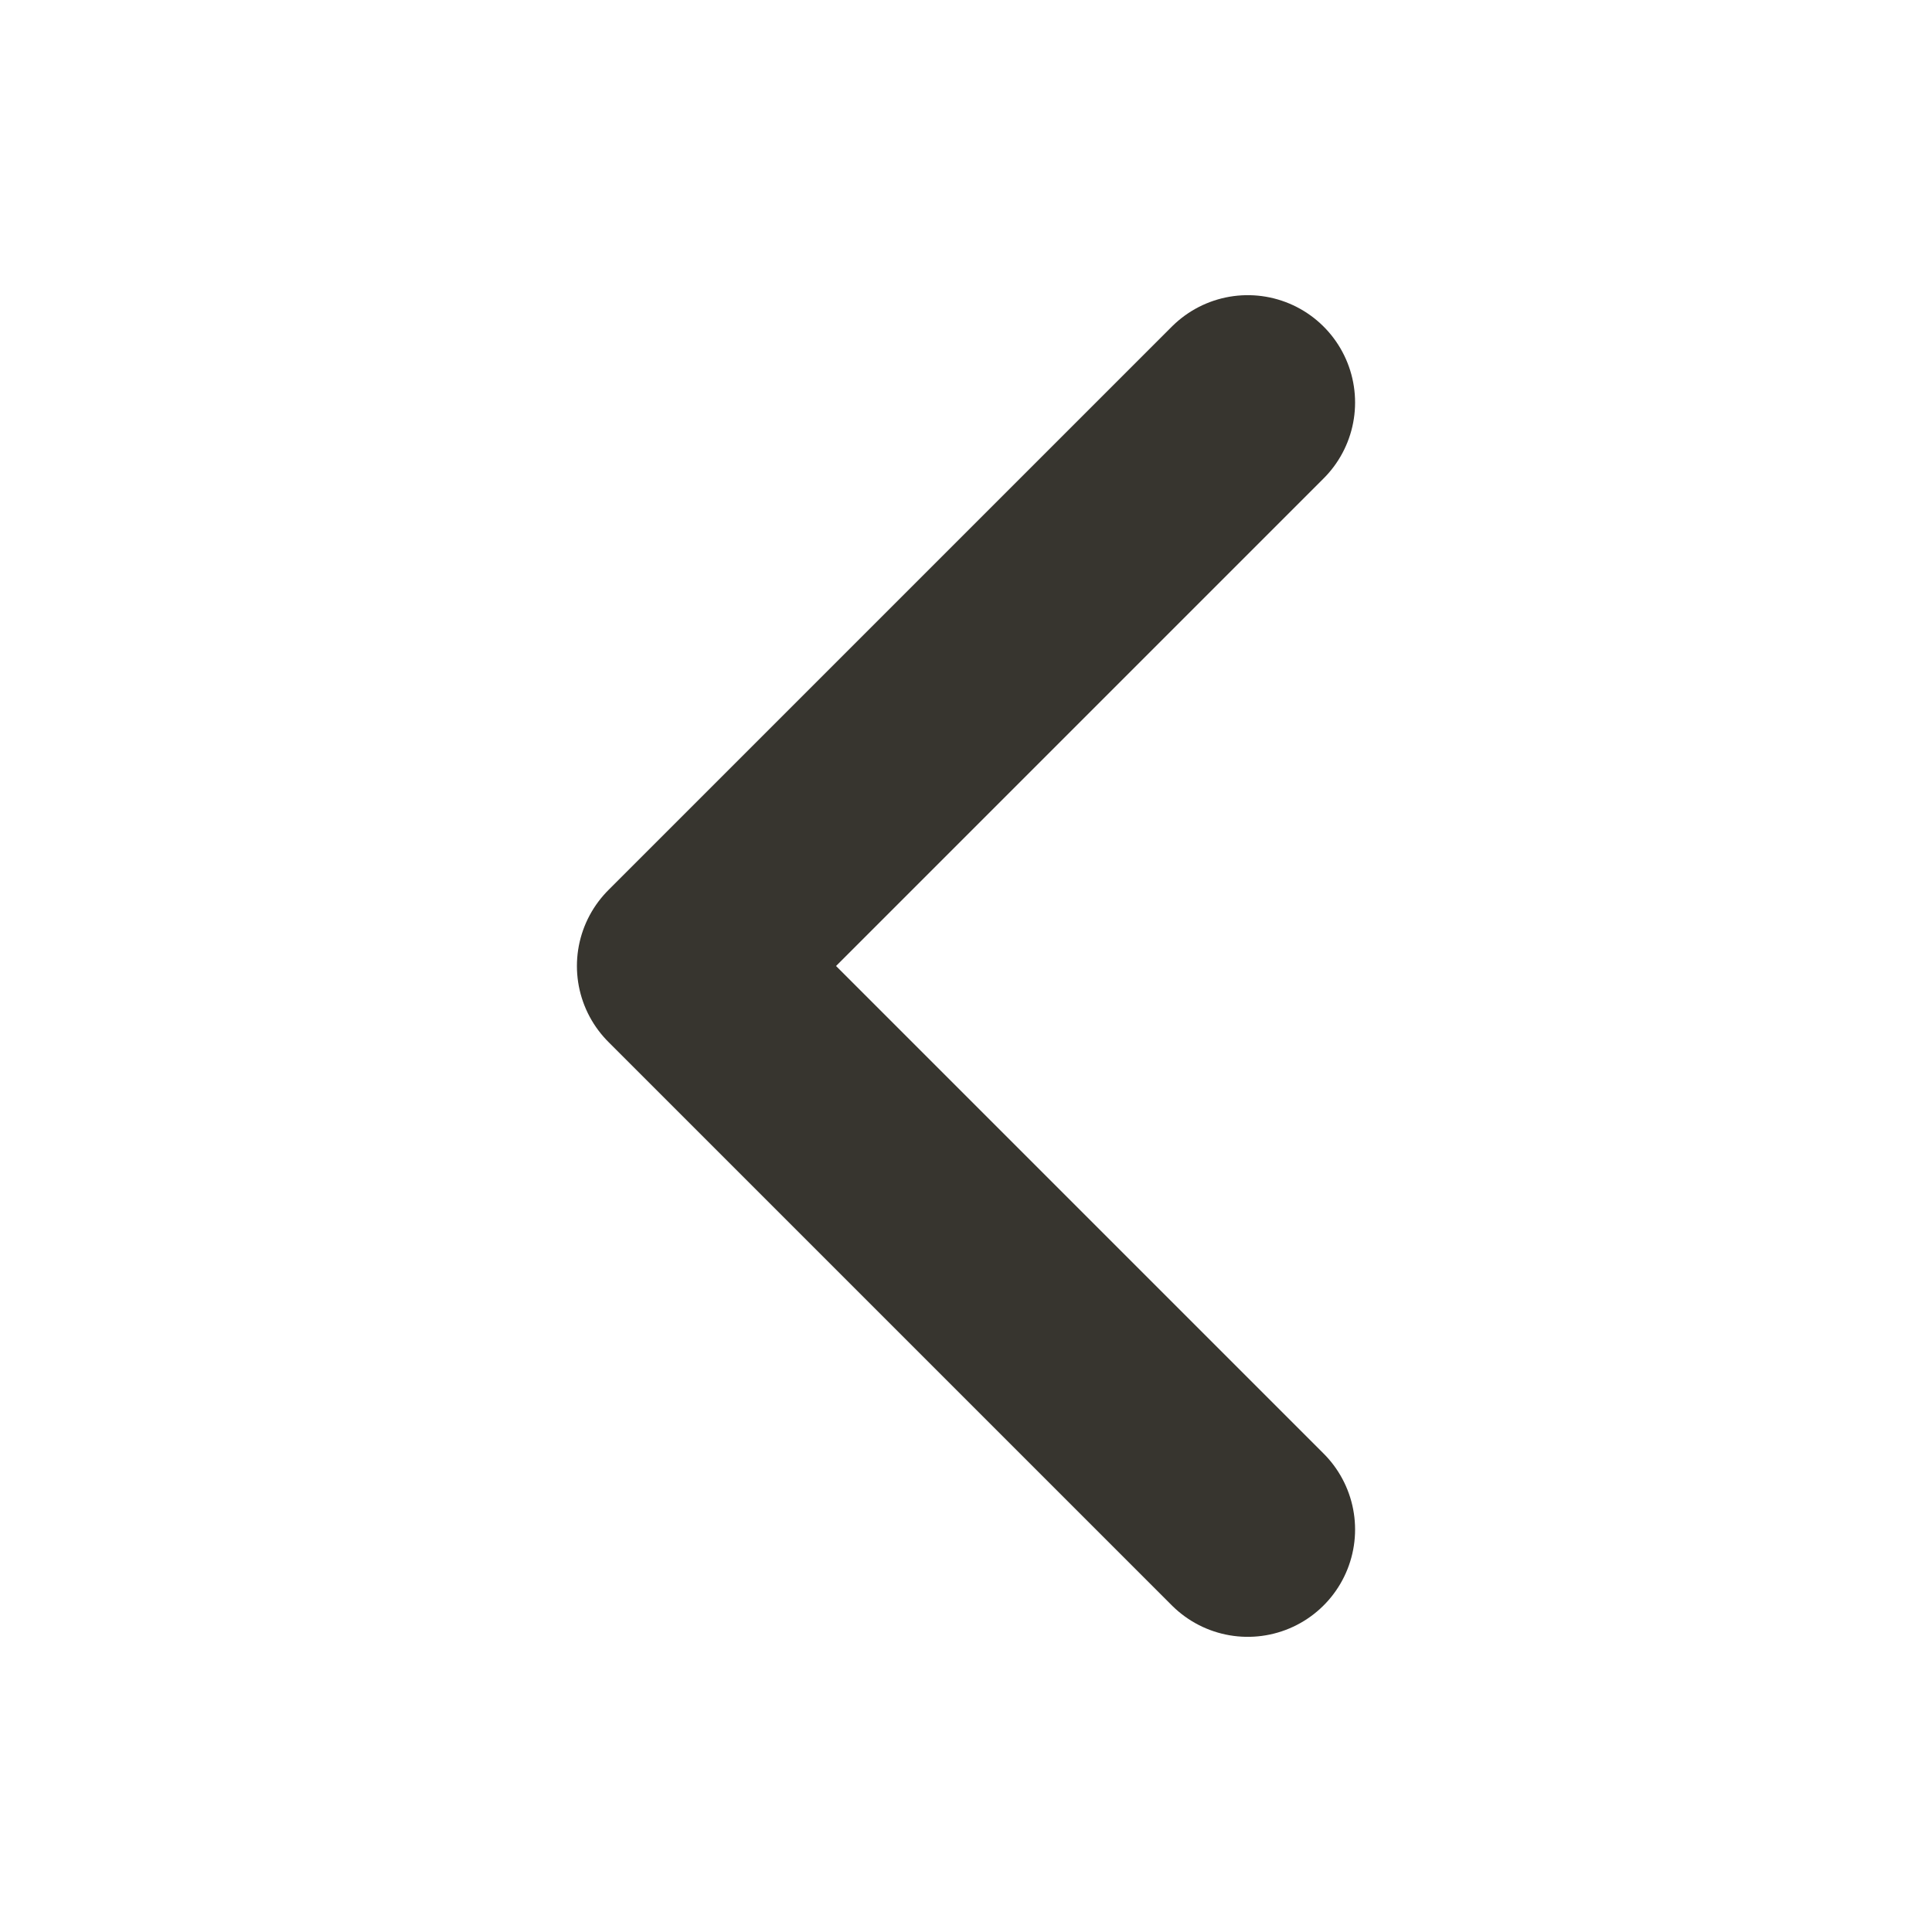<svg width="18" height="18" viewBox="0 0 18 18" fill="none" xmlns="http://www.w3.org/2000/svg">
    <path d="M11.625 14.25L6.375 9L11.625 3.75" stroke="#37352F"
        stroke-width="2" stroke-linecap="round" stroke-linejoin="round" />
</svg>